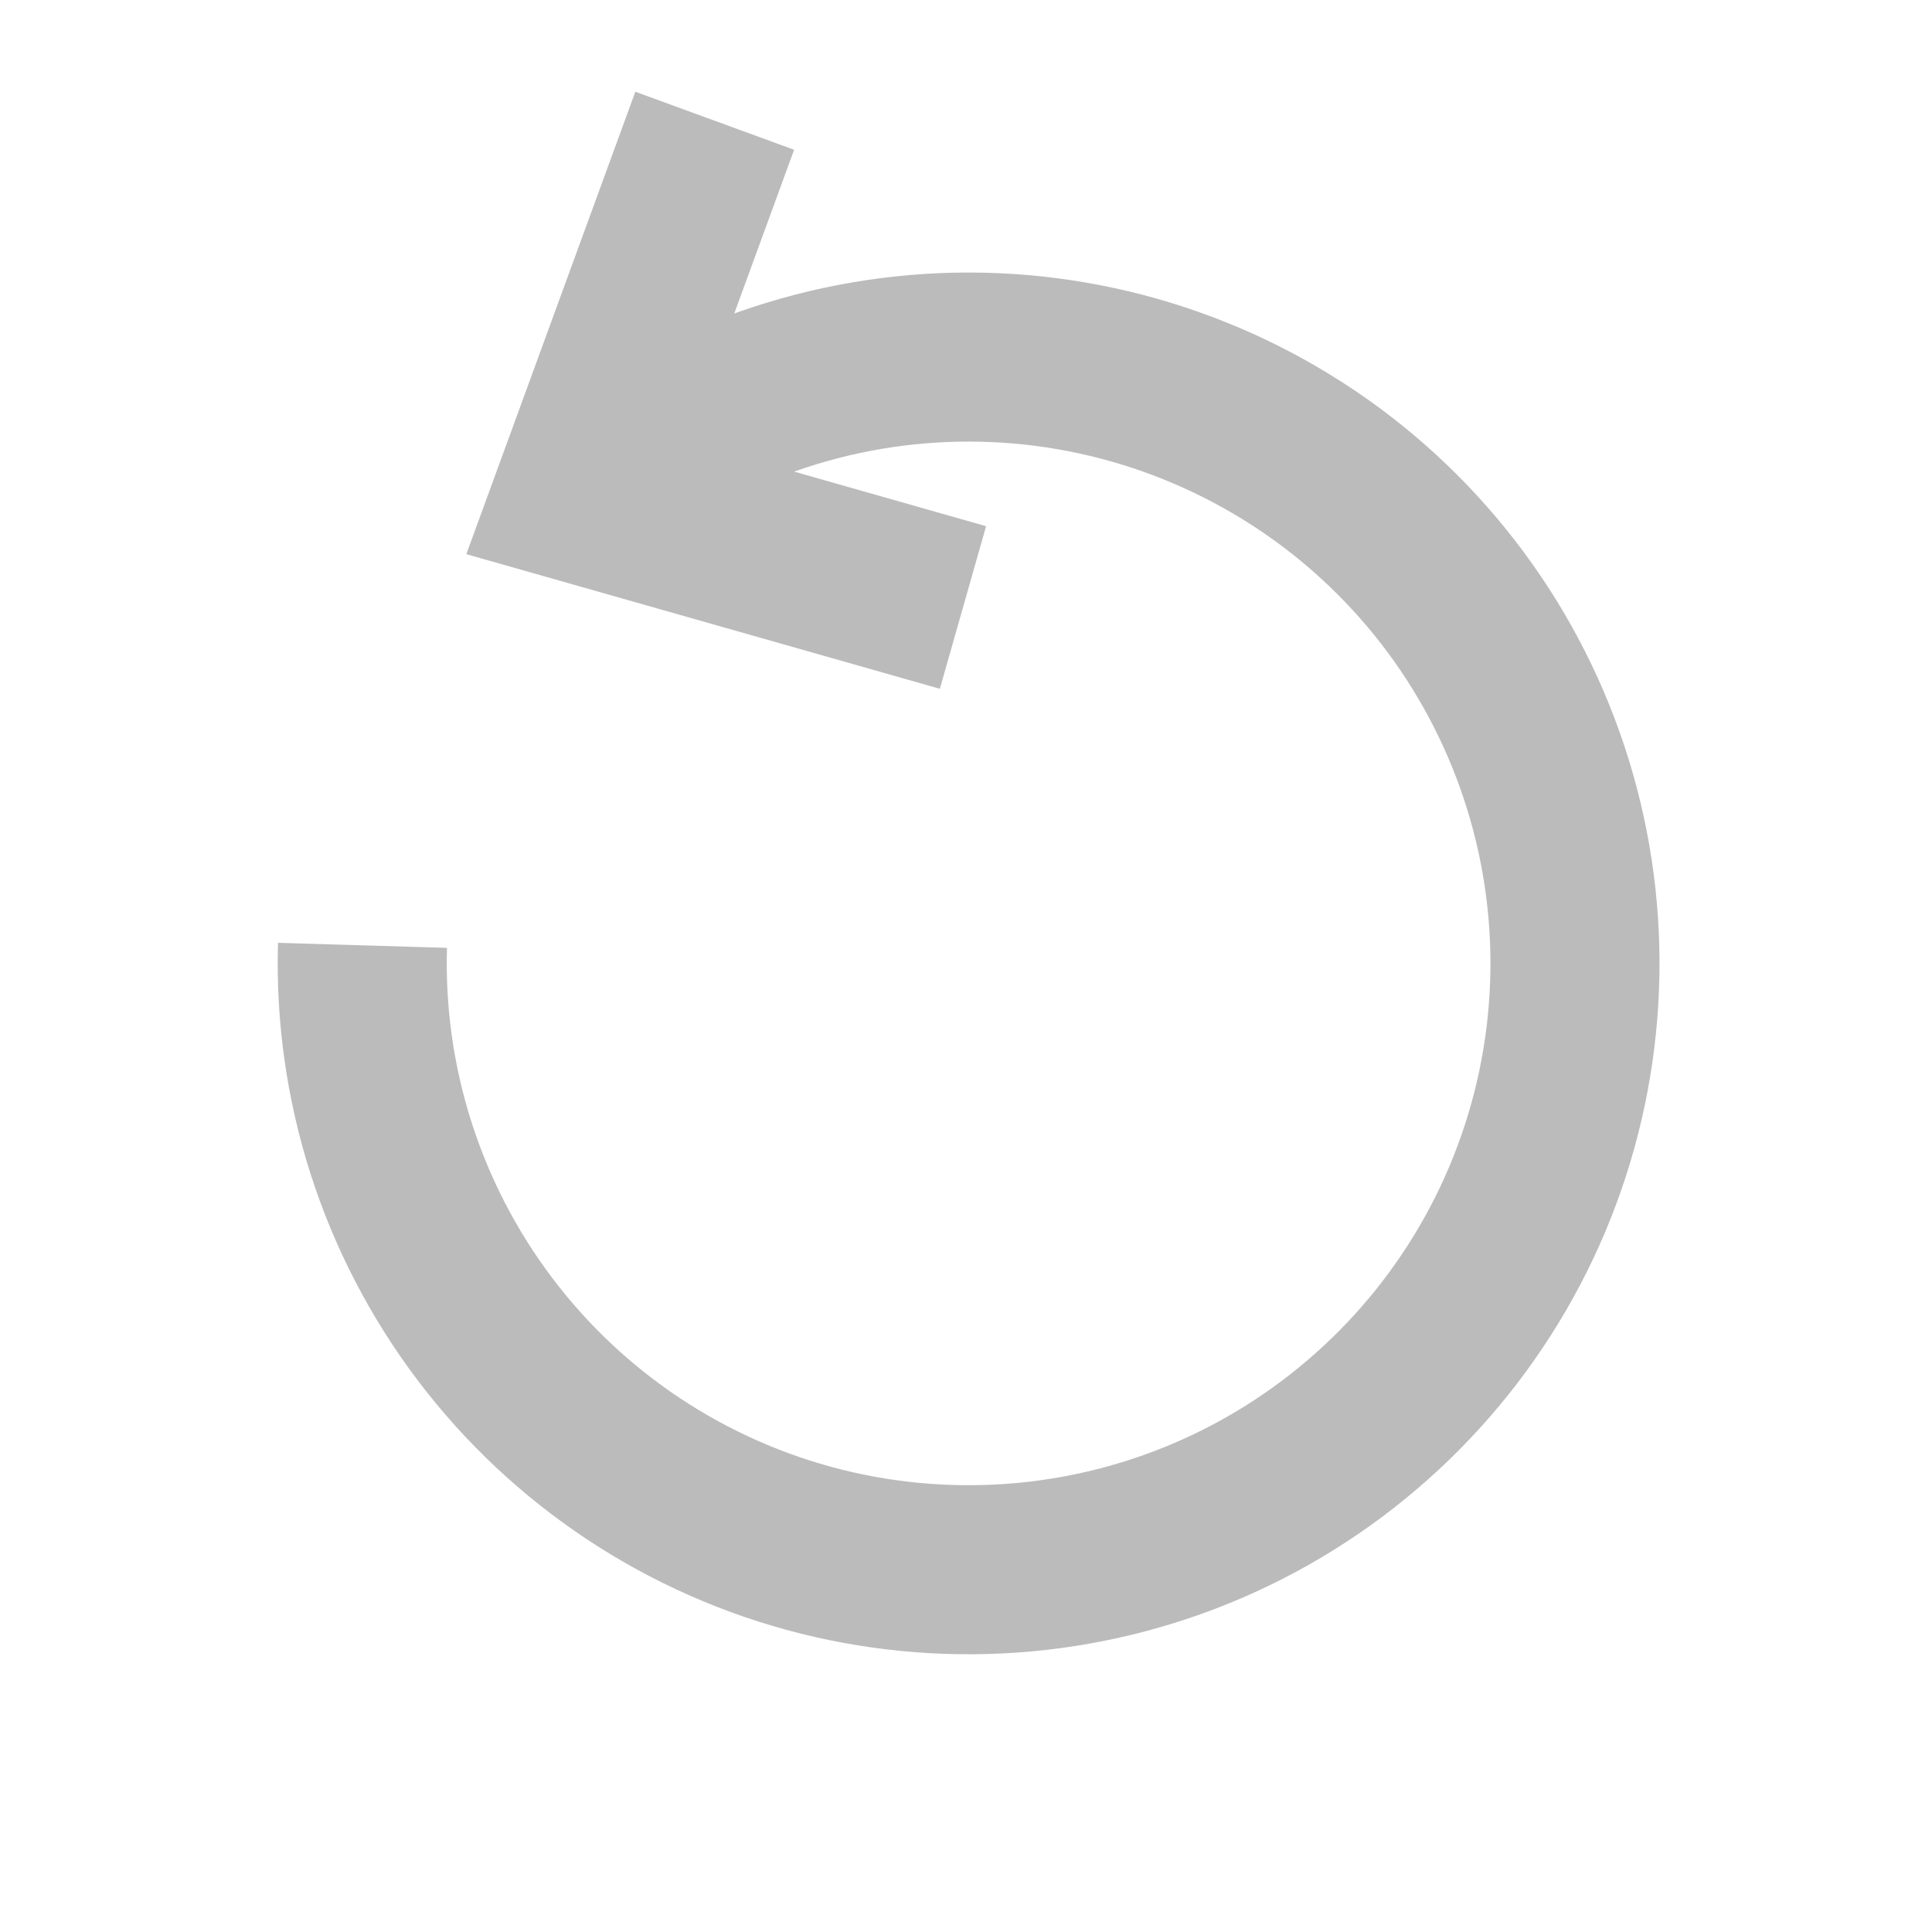 <svg width="16" height="16" viewBox="0 0 16 16" fill="none" xmlns="http://www.w3.org/2000/svg">
<path d="M4.882 4.059C5.775 3.344 6.886 2.955 8.03 2.957C9.175 2.959 10.284 3.352 11.175 4.07C12.066 4.789 12.684 5.79 12.928 6.909C13.172 8.027 13.026 9.195 12.516 10.219C12.005 11.243 11.159 12.063 10.12 12.541C9.08 13.019 7.908 13.127 6.798 12.849C5.688 12.57 4.706 11.92 4.016 11.007C3.326 10.094 2.968 8.973 3.002 7.829M7.975 5.031L4.778 4.122L5.919 1" stroke="#BBBBBB" stroke-width="1.4"/>
</svg>
